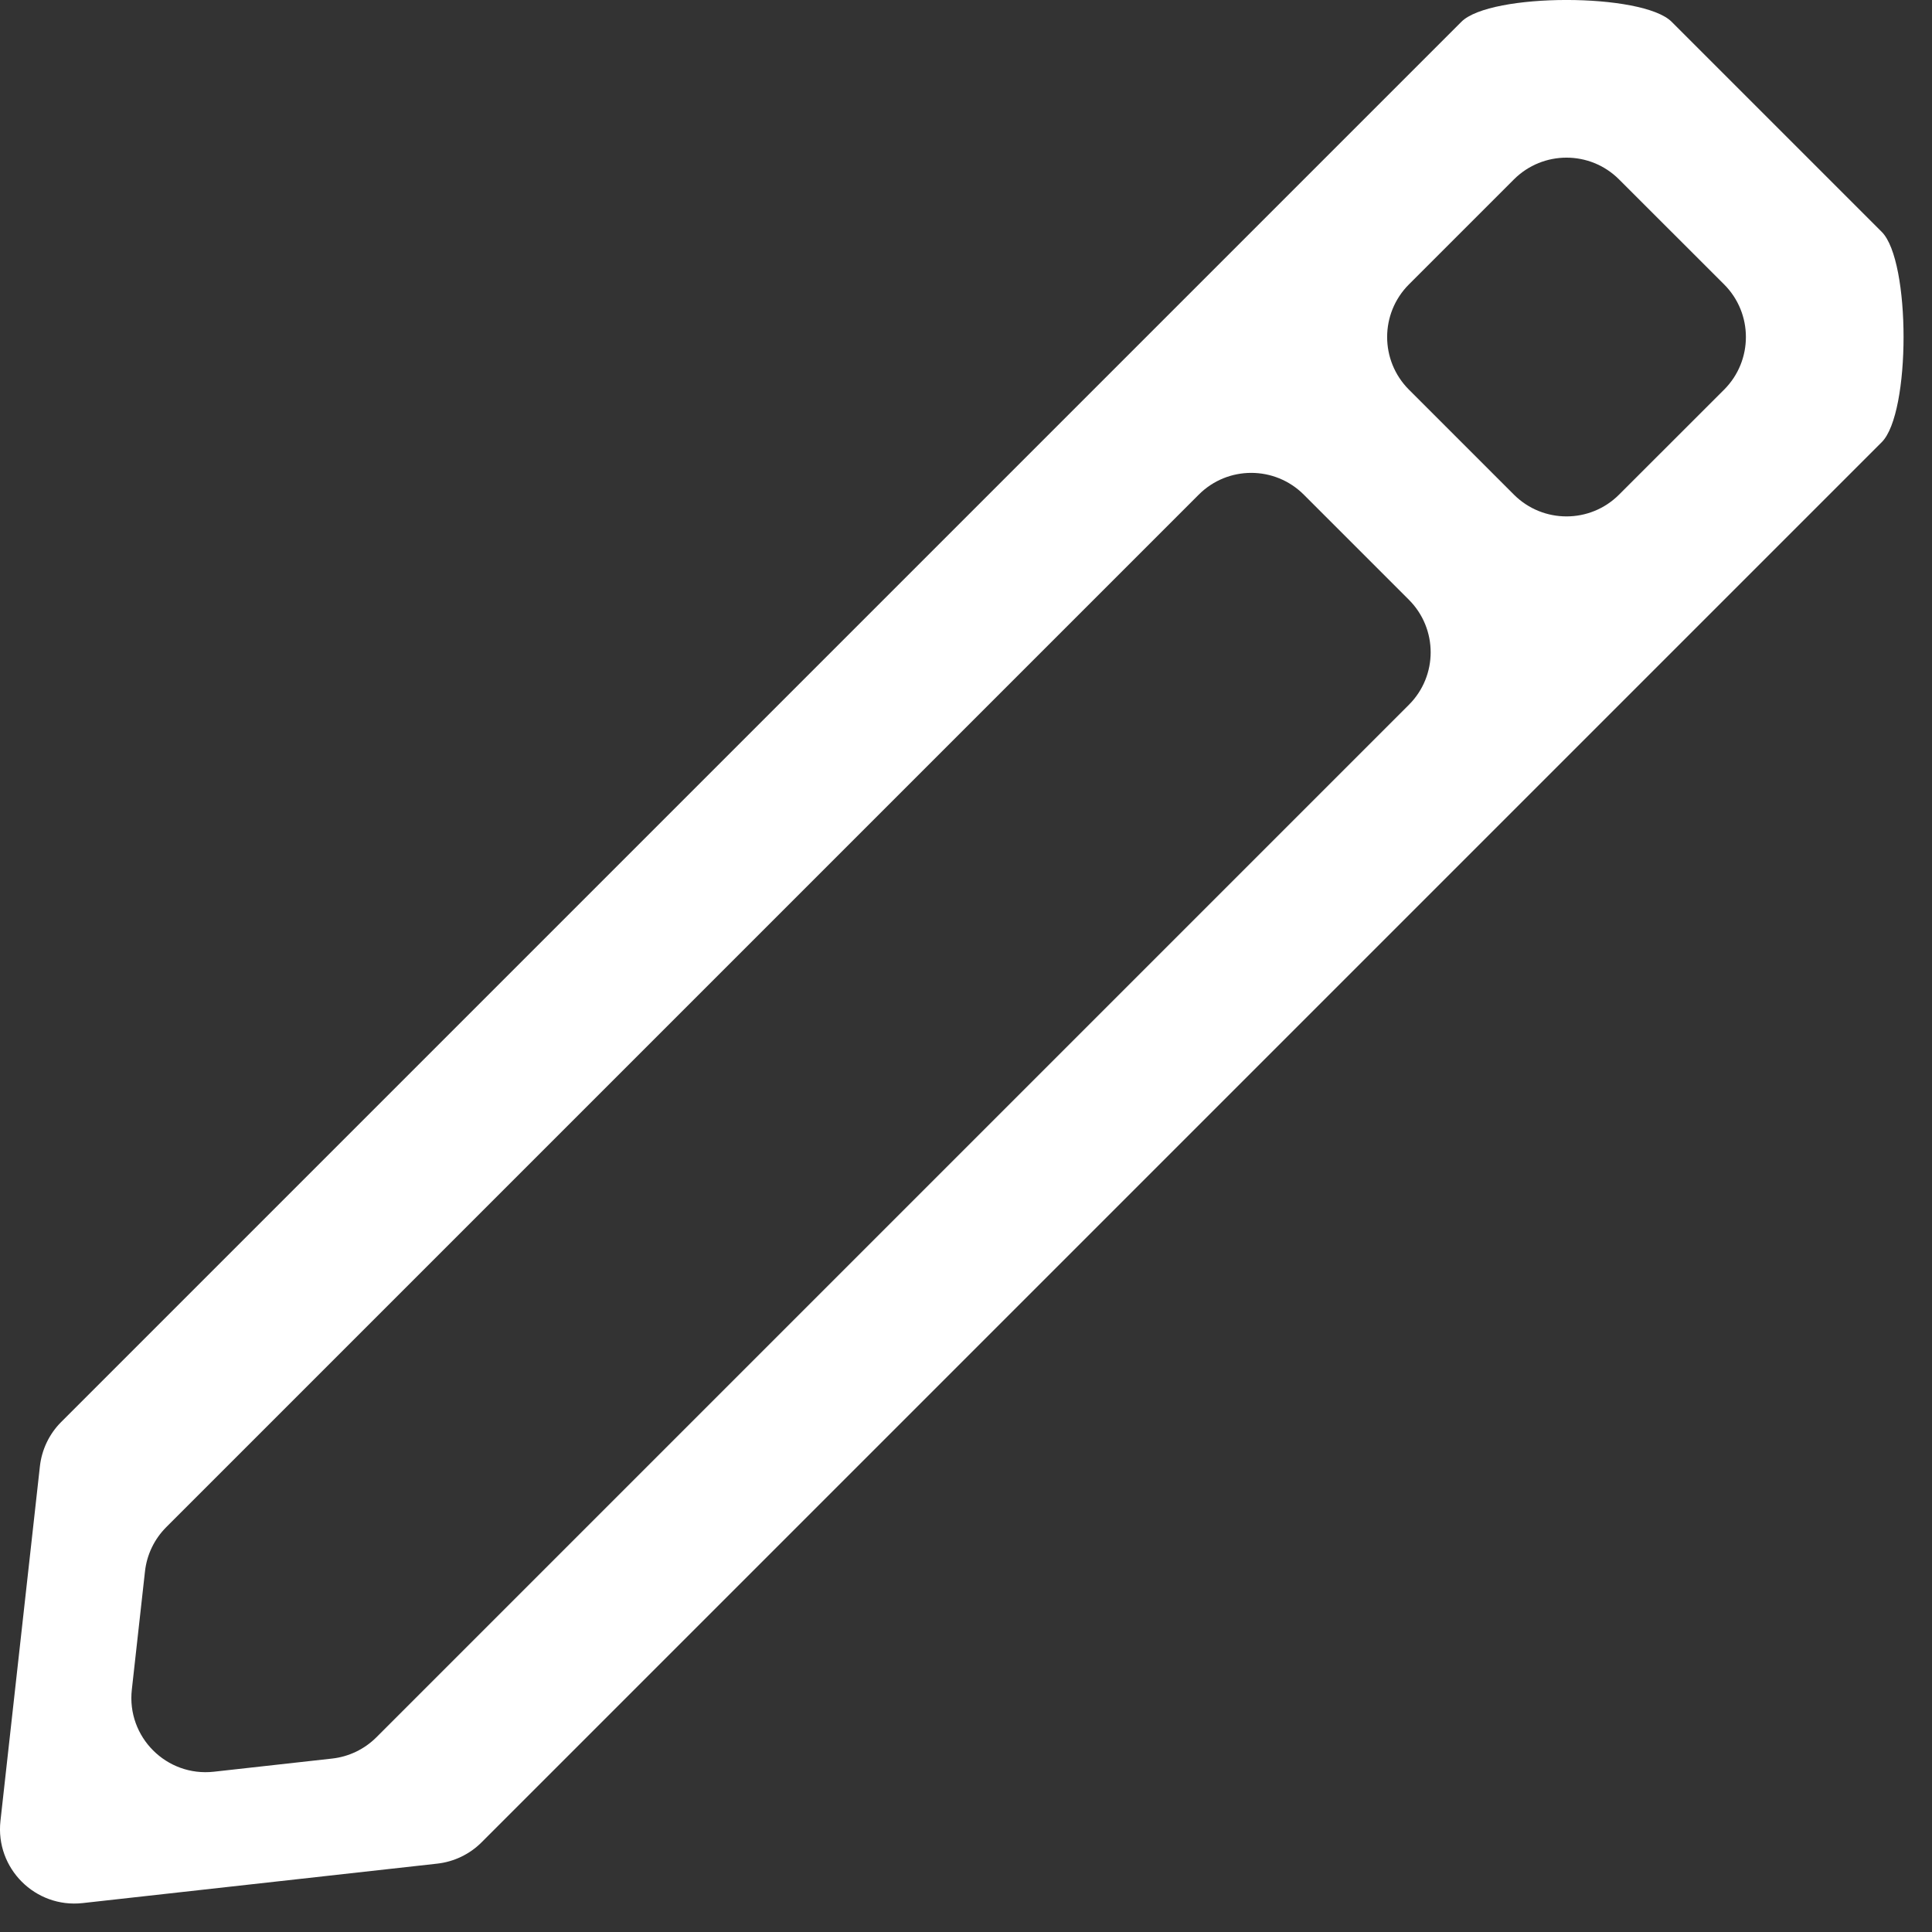 <svg width="26" height="26" viewBox="0 0 26 26" fill="none" xmlns="http://www.w3.org/2000/svg">
<rect x="0" y="0" width="26" height="26" fill="#333333" stroke="none"/>
<path fill-rule="evenodd" clip-rule="evenodd" d="M25.324 5.95C25.715 5.559 25.715 3.512 25.324 3.121L22.496 0.293C22.105 -0.098 20.058 -0.098 19.667 0.293L0.823 19.137C0.663 19.297 0.562 19.508 0.537 19.733L0.006 24.506C-0.064 25.143 0.474 25.681 1.111 25.611L5.884 25.08C6.109 25.055 6.32 24.954 6.48 24.794L25.324 5.95ZM2.238 20.551C2.077 20.712 1.976 20.922 1.951 21.148L1.774 22.739C1.703 23.375 2.241 23.914 2.878 23.843L4.469 23.666C4.695 23.641 4.905 23.54 5.066 23.379L18.96 9.485C19.351 9.095 19.351 8.462 18.96 8.071L17.546 6.657C17.155 6.266 16.522 6.266 16.132 6.657L2.238 20.551ZM18.96 5.243C18.57 4.852 18.57 4.219 18.96 3.828L20.374 2.414C20.765 2.024 21.398 2.024 21.788 2.414L23.203 3.828C23.593 4.219 23.593 4.852 23.203 5.243L21.788 6.657C21.398 7.047 20.765 7.047 20.374 6.657L18.96 5.243Z" fill="white"/>
</svg>
